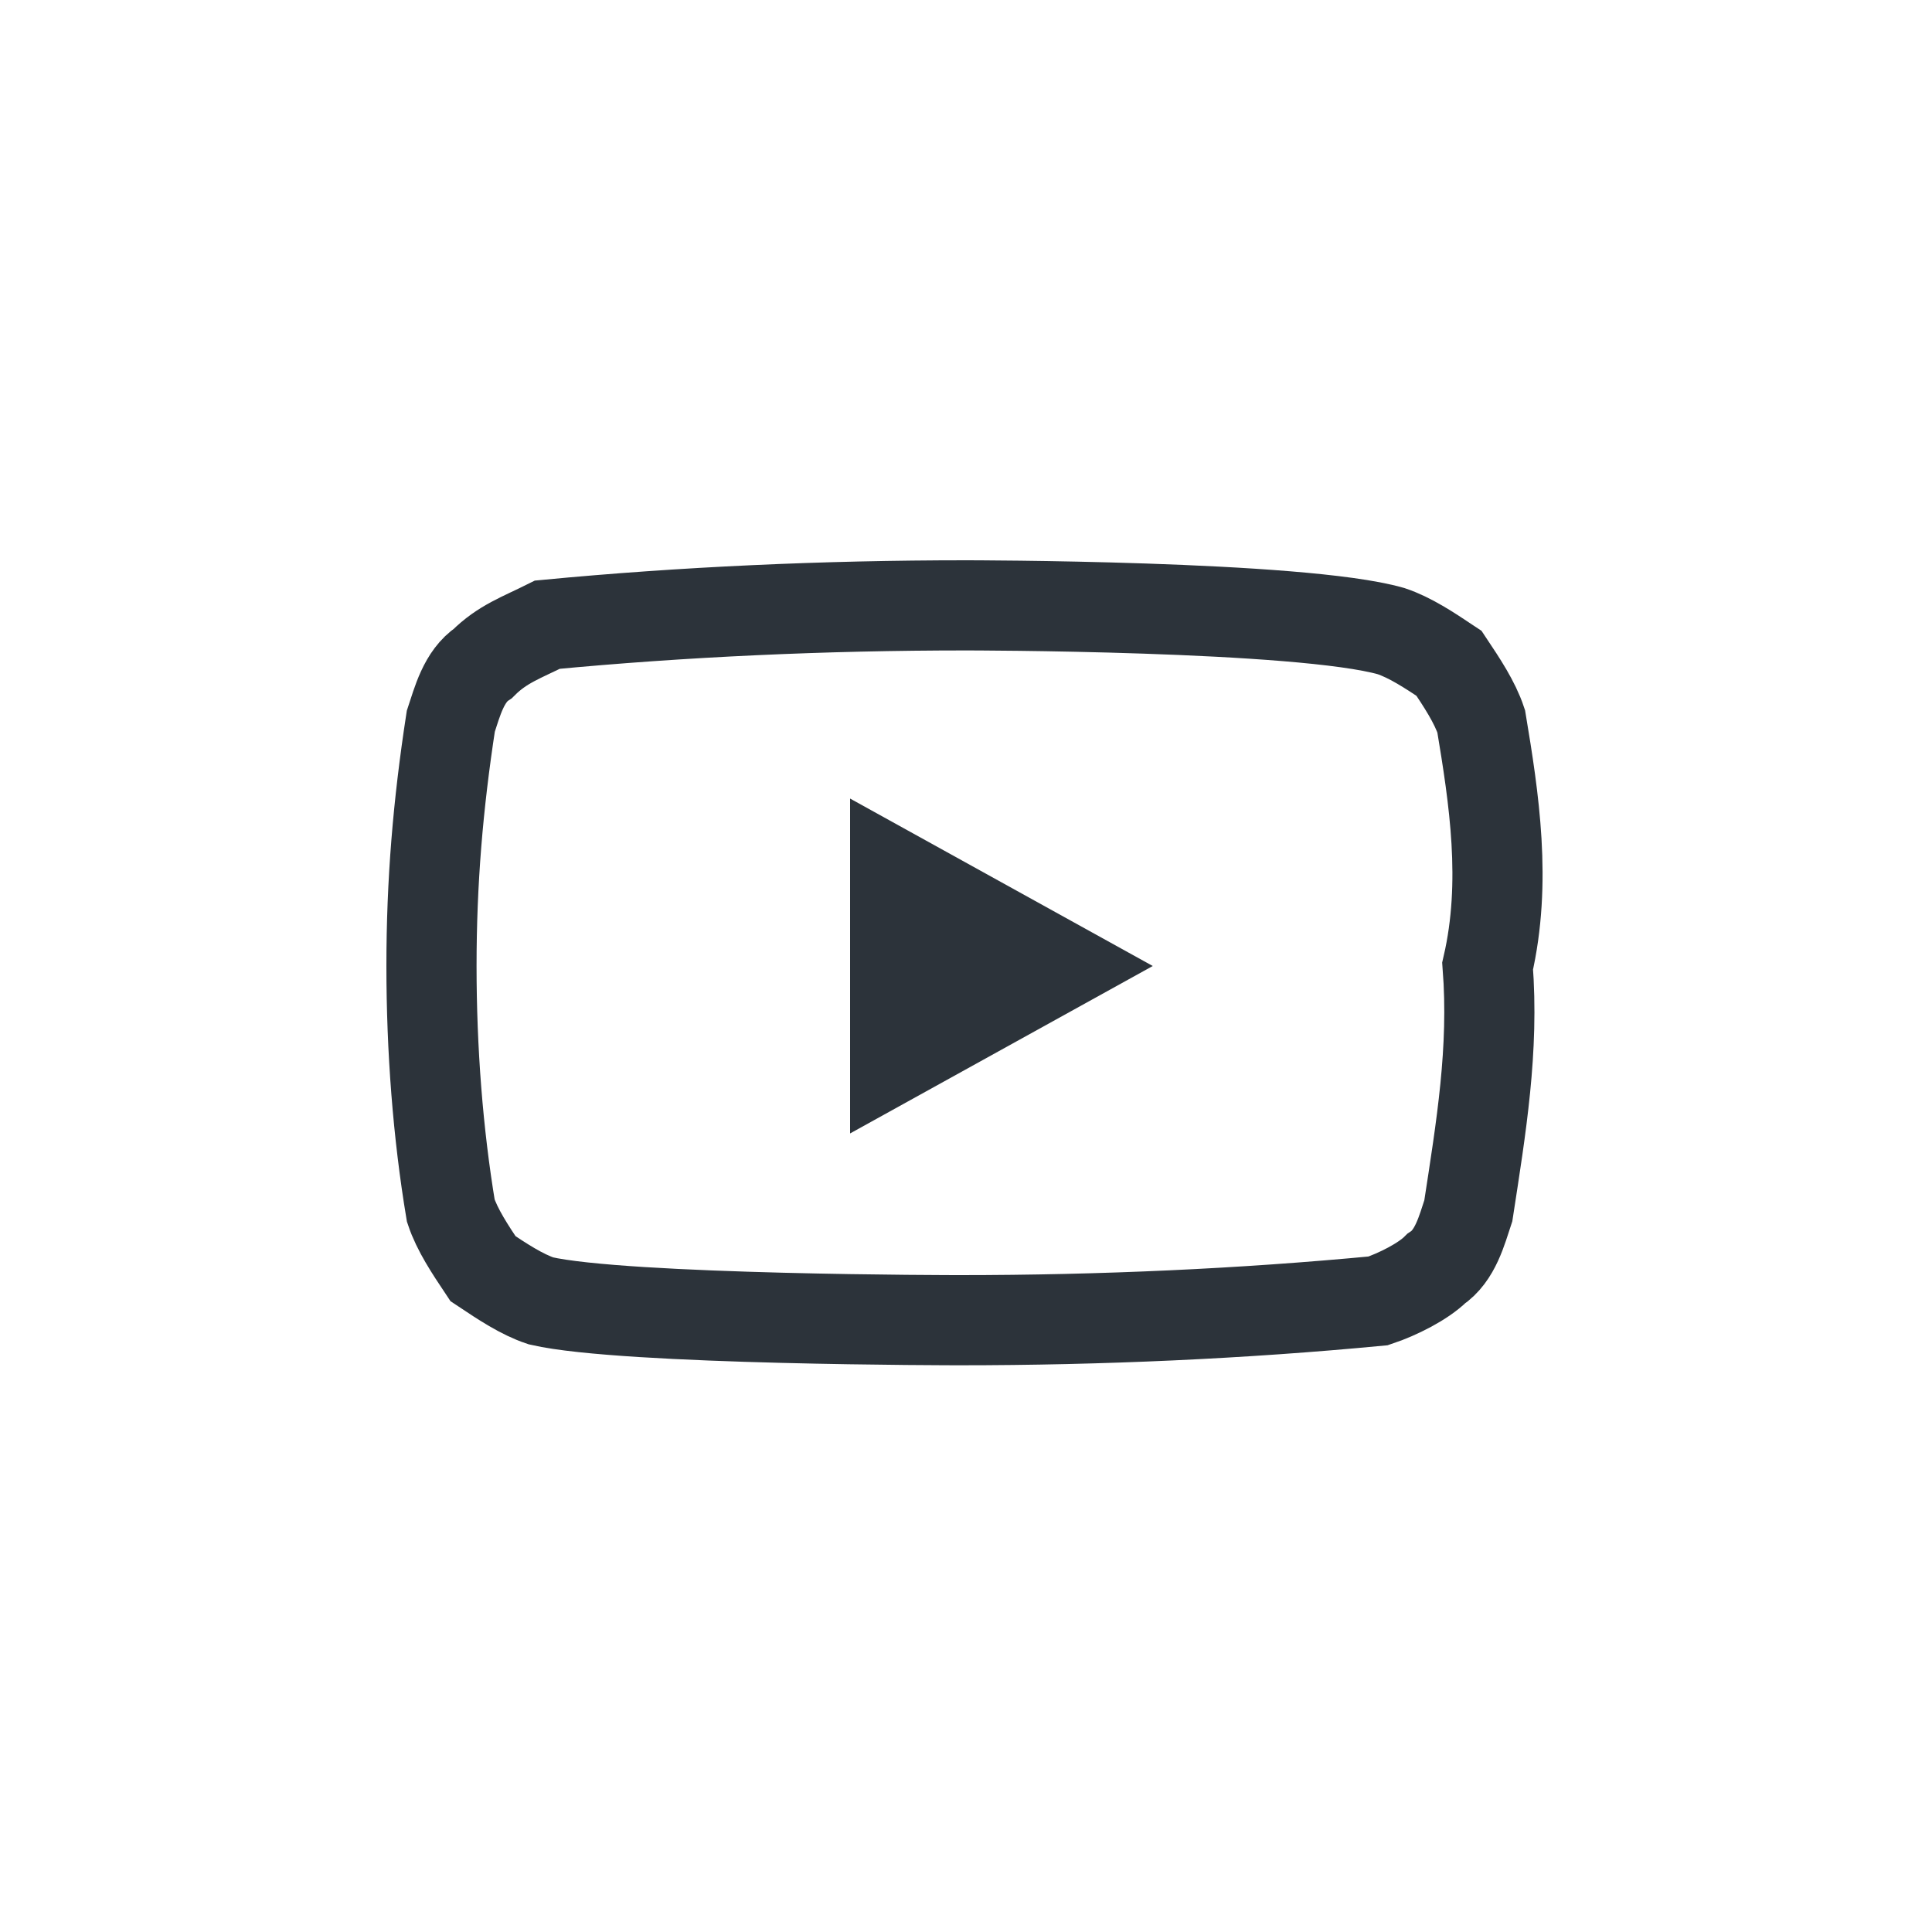 <?xml version="1.0" encoding="utf-8"?>
<!-- Generator: Adobe Illustrator 24.1.3, SVG Export Plug-In . SVG Version: 6.00 Build 0)  -->
<svg version="1.1" id="Layer_1" xmlns="http://www.w3.org/2000/svg" xmlns:xlink="http://www.w3.org/1999/xlink" x="0px" y="0px"
	 viewBox="0 0 30 30" style="enable-background:new 0 0 30 30;" xml:space="preserve">
<style type="text/css">
	.st0{fill:none;}
	.st1{fill:none;stroke:#2C333A;stroke-width:1.4;stroke-miterlimit:10;}
	.st2{fill:#2C333A;}
</style>
<rect x="6" y="6" class="st0" width="18" height="18"/>
<path class="st1" d="M23,11.2c-0.1-0.3-0.3-0.6-0.5-0.9c-0.3-0.2-0.6-0.4-0.9-0.5C20.2,9.4,15,9.4,15,9.4c-2.2,0-4.4,0.1-6.5,0.3
	C8.1,9.9,7.8,10,7.5,10.3c-0.3,0.2-0.4,0.6-0.5,0.9c-0.2,1.3-0.3,2.5-0.3,3.8c0,1.3,0.1,2.6,0.3,3.8c0.1,0.3,0.3,0.6,0.5,0.9
	c0.3,0.2,0.6,0.4,0.9,0.5c1.3,0.3,6.5,0.3,6.5,0.3c2.2,0,4.4-0.1,6.5-0.3c0.3-0.1,0.7-0.3,0.9-0.5c0.3-0.2,0.4-0.6,0.5-0.9
	c0.2-1.3,0.4-2.5,0.3-3.8C23.4,13.7,23.2,12.4,23,11.2L23,11.2z"/>
<polygon class="st2" points="13.2,17.6 13.2,12.4 17.9,15 "/>
</svg>
